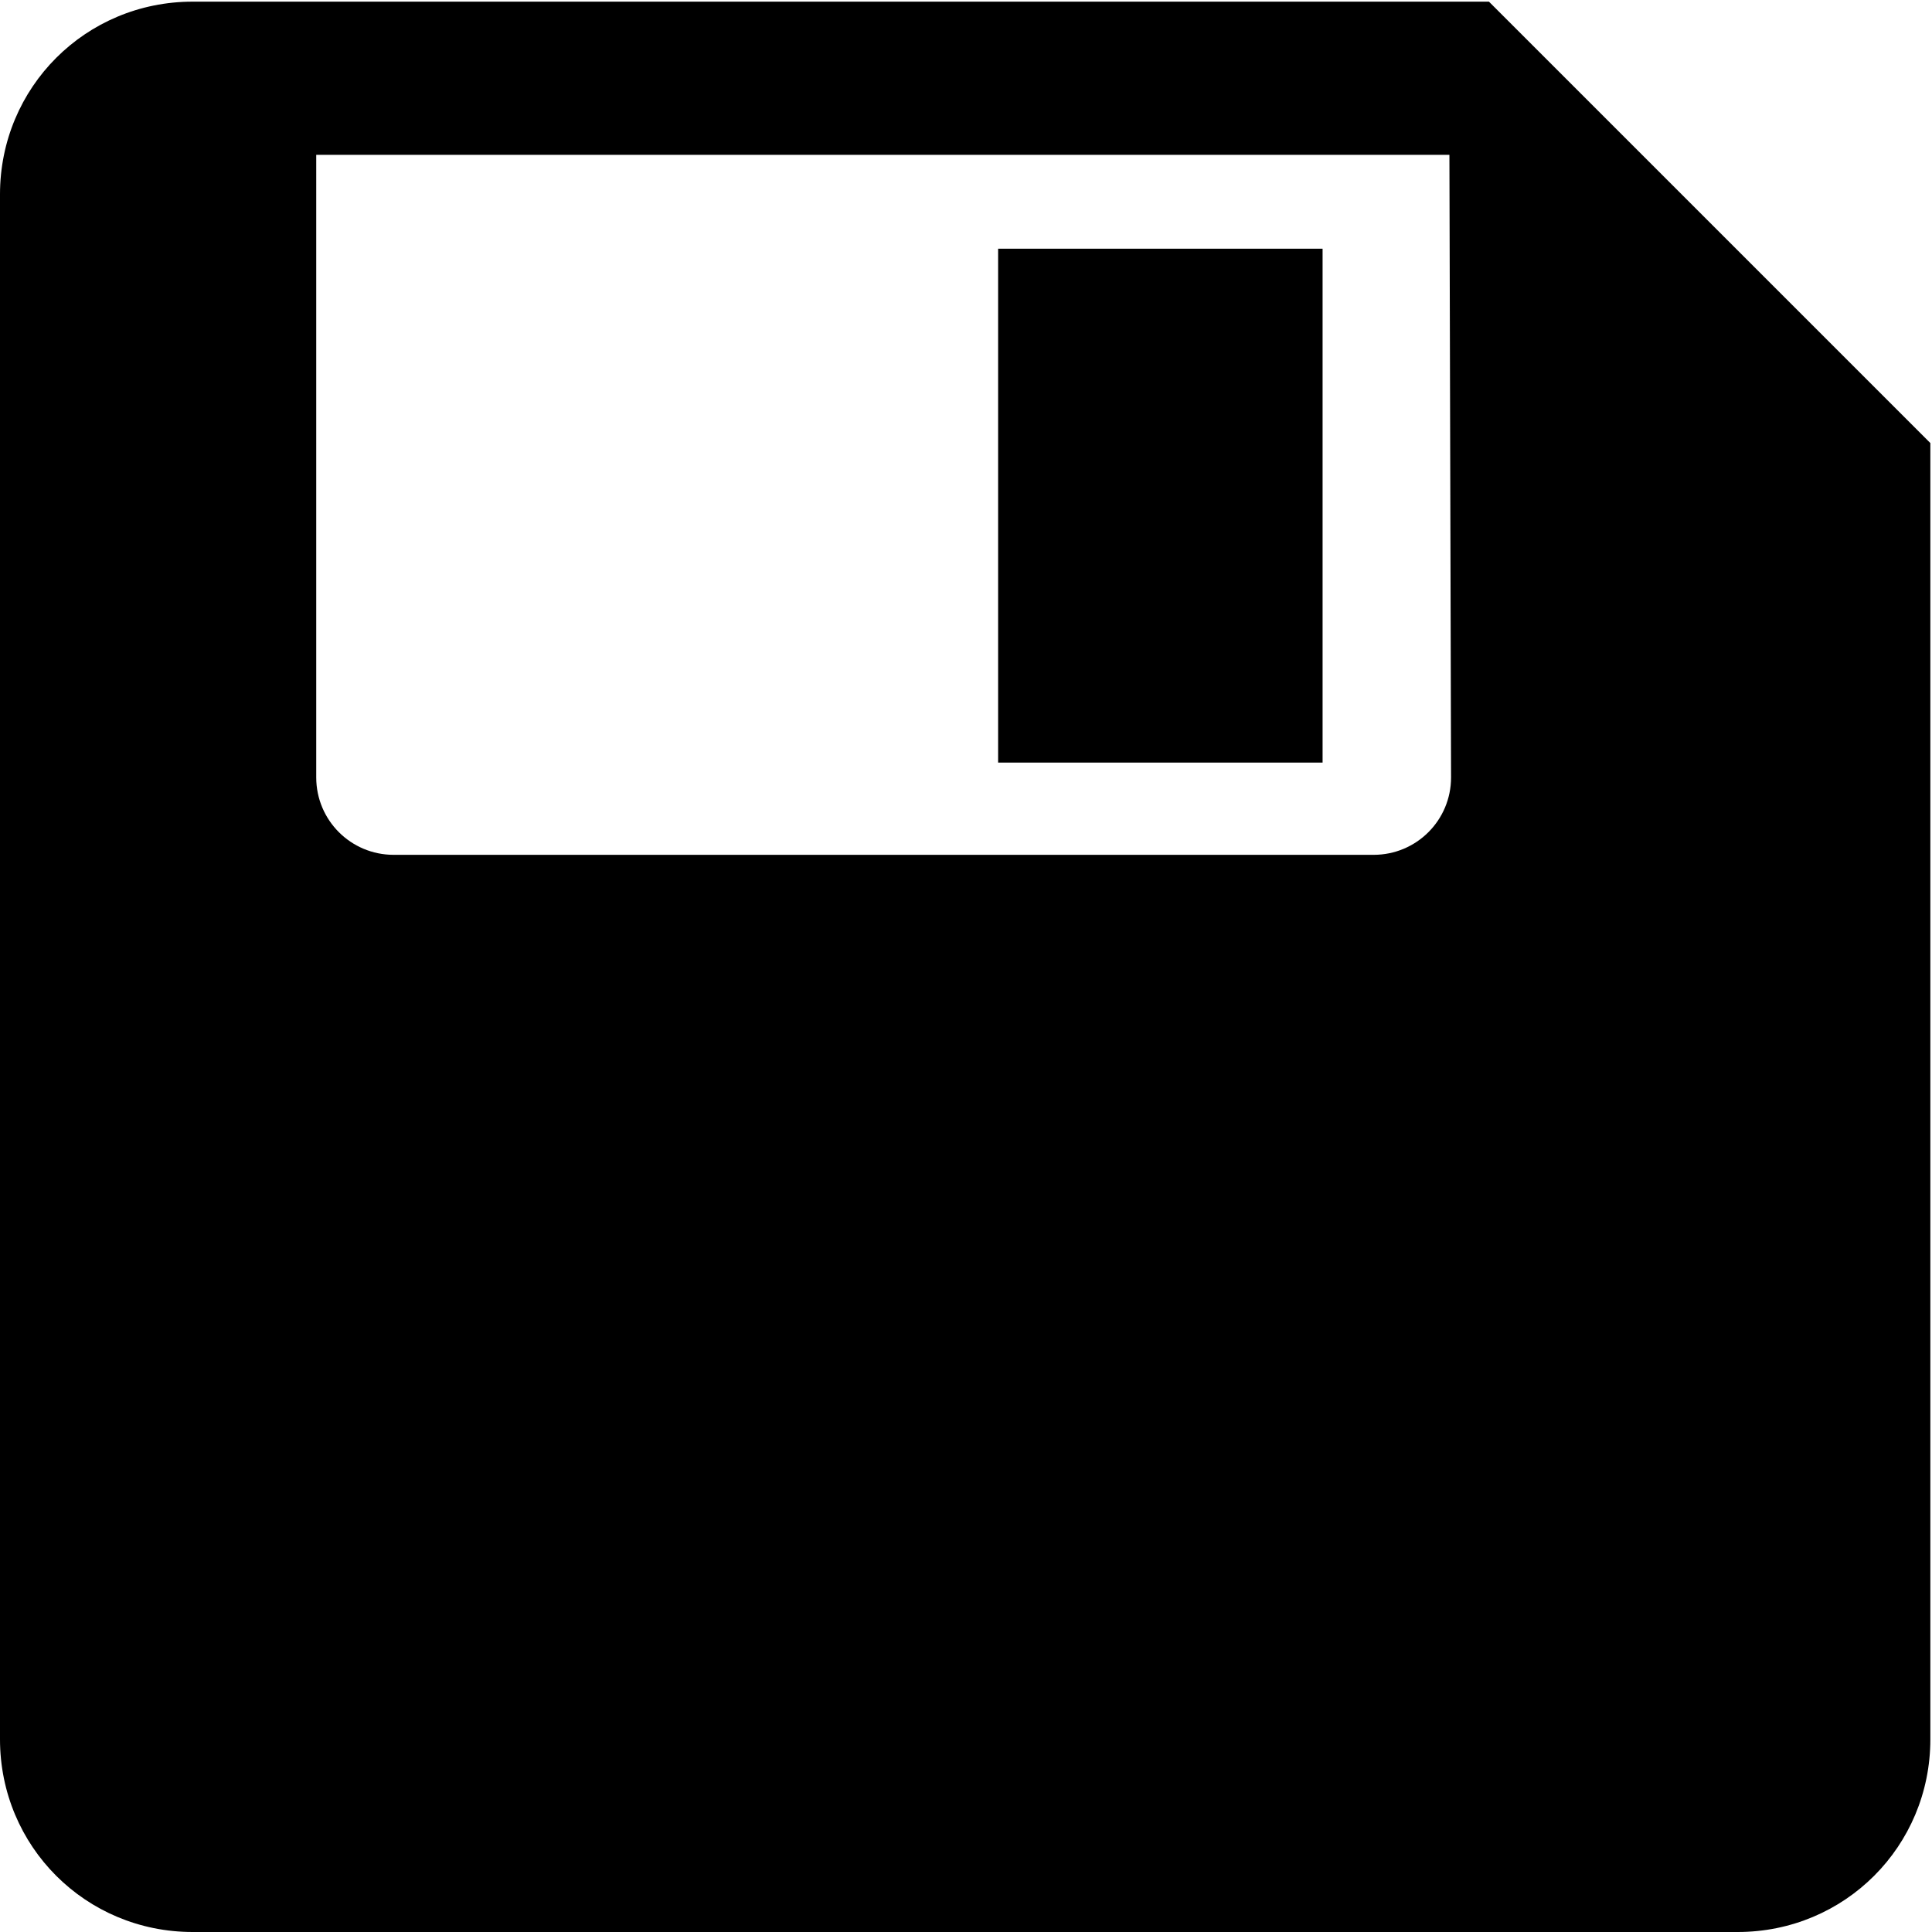 <?xml version="1.0" encoding="utf-8"?>
<!-- Generator: Adobe Illustrator 19.0.0, SVG Export Plug-In . SVG Version: 6.00 Build 0)  -->
<svg version="1.1" id="图层_1" xmlns="http://www.w3.org/2000/svg" xmlns:xlink="http://www.w3.org/1999/xlink" x="0px" y="0px"
	 viewBox="-238 362.6 117.3 117.3" style="enable-background:new -238 362.6 117.3 117.3;" xml:space="preserve">
<g>
	<path d="M-147.6,362.7h-78.7c-6.5,0-11.7,5.2-11.7,11.7v93.8c0,6.5,5.2,11.7,11.7,11.7h93.8c6.5,0,11.7-5.2,11.7-11.7v-78.7
		L-147.6,362.7z M-149.9,409.8c0,2.6-2.1,4.7-4.7,4.7h-59.5c-2.6,0-4.7-2.1-4.7-4.7V372h68.8L-149.9,409.8L-149.9,409.8z"/>
	<rect x="-177.4" y="377.7" width="19.7" height="31.2"/>
</g>
</svg>
